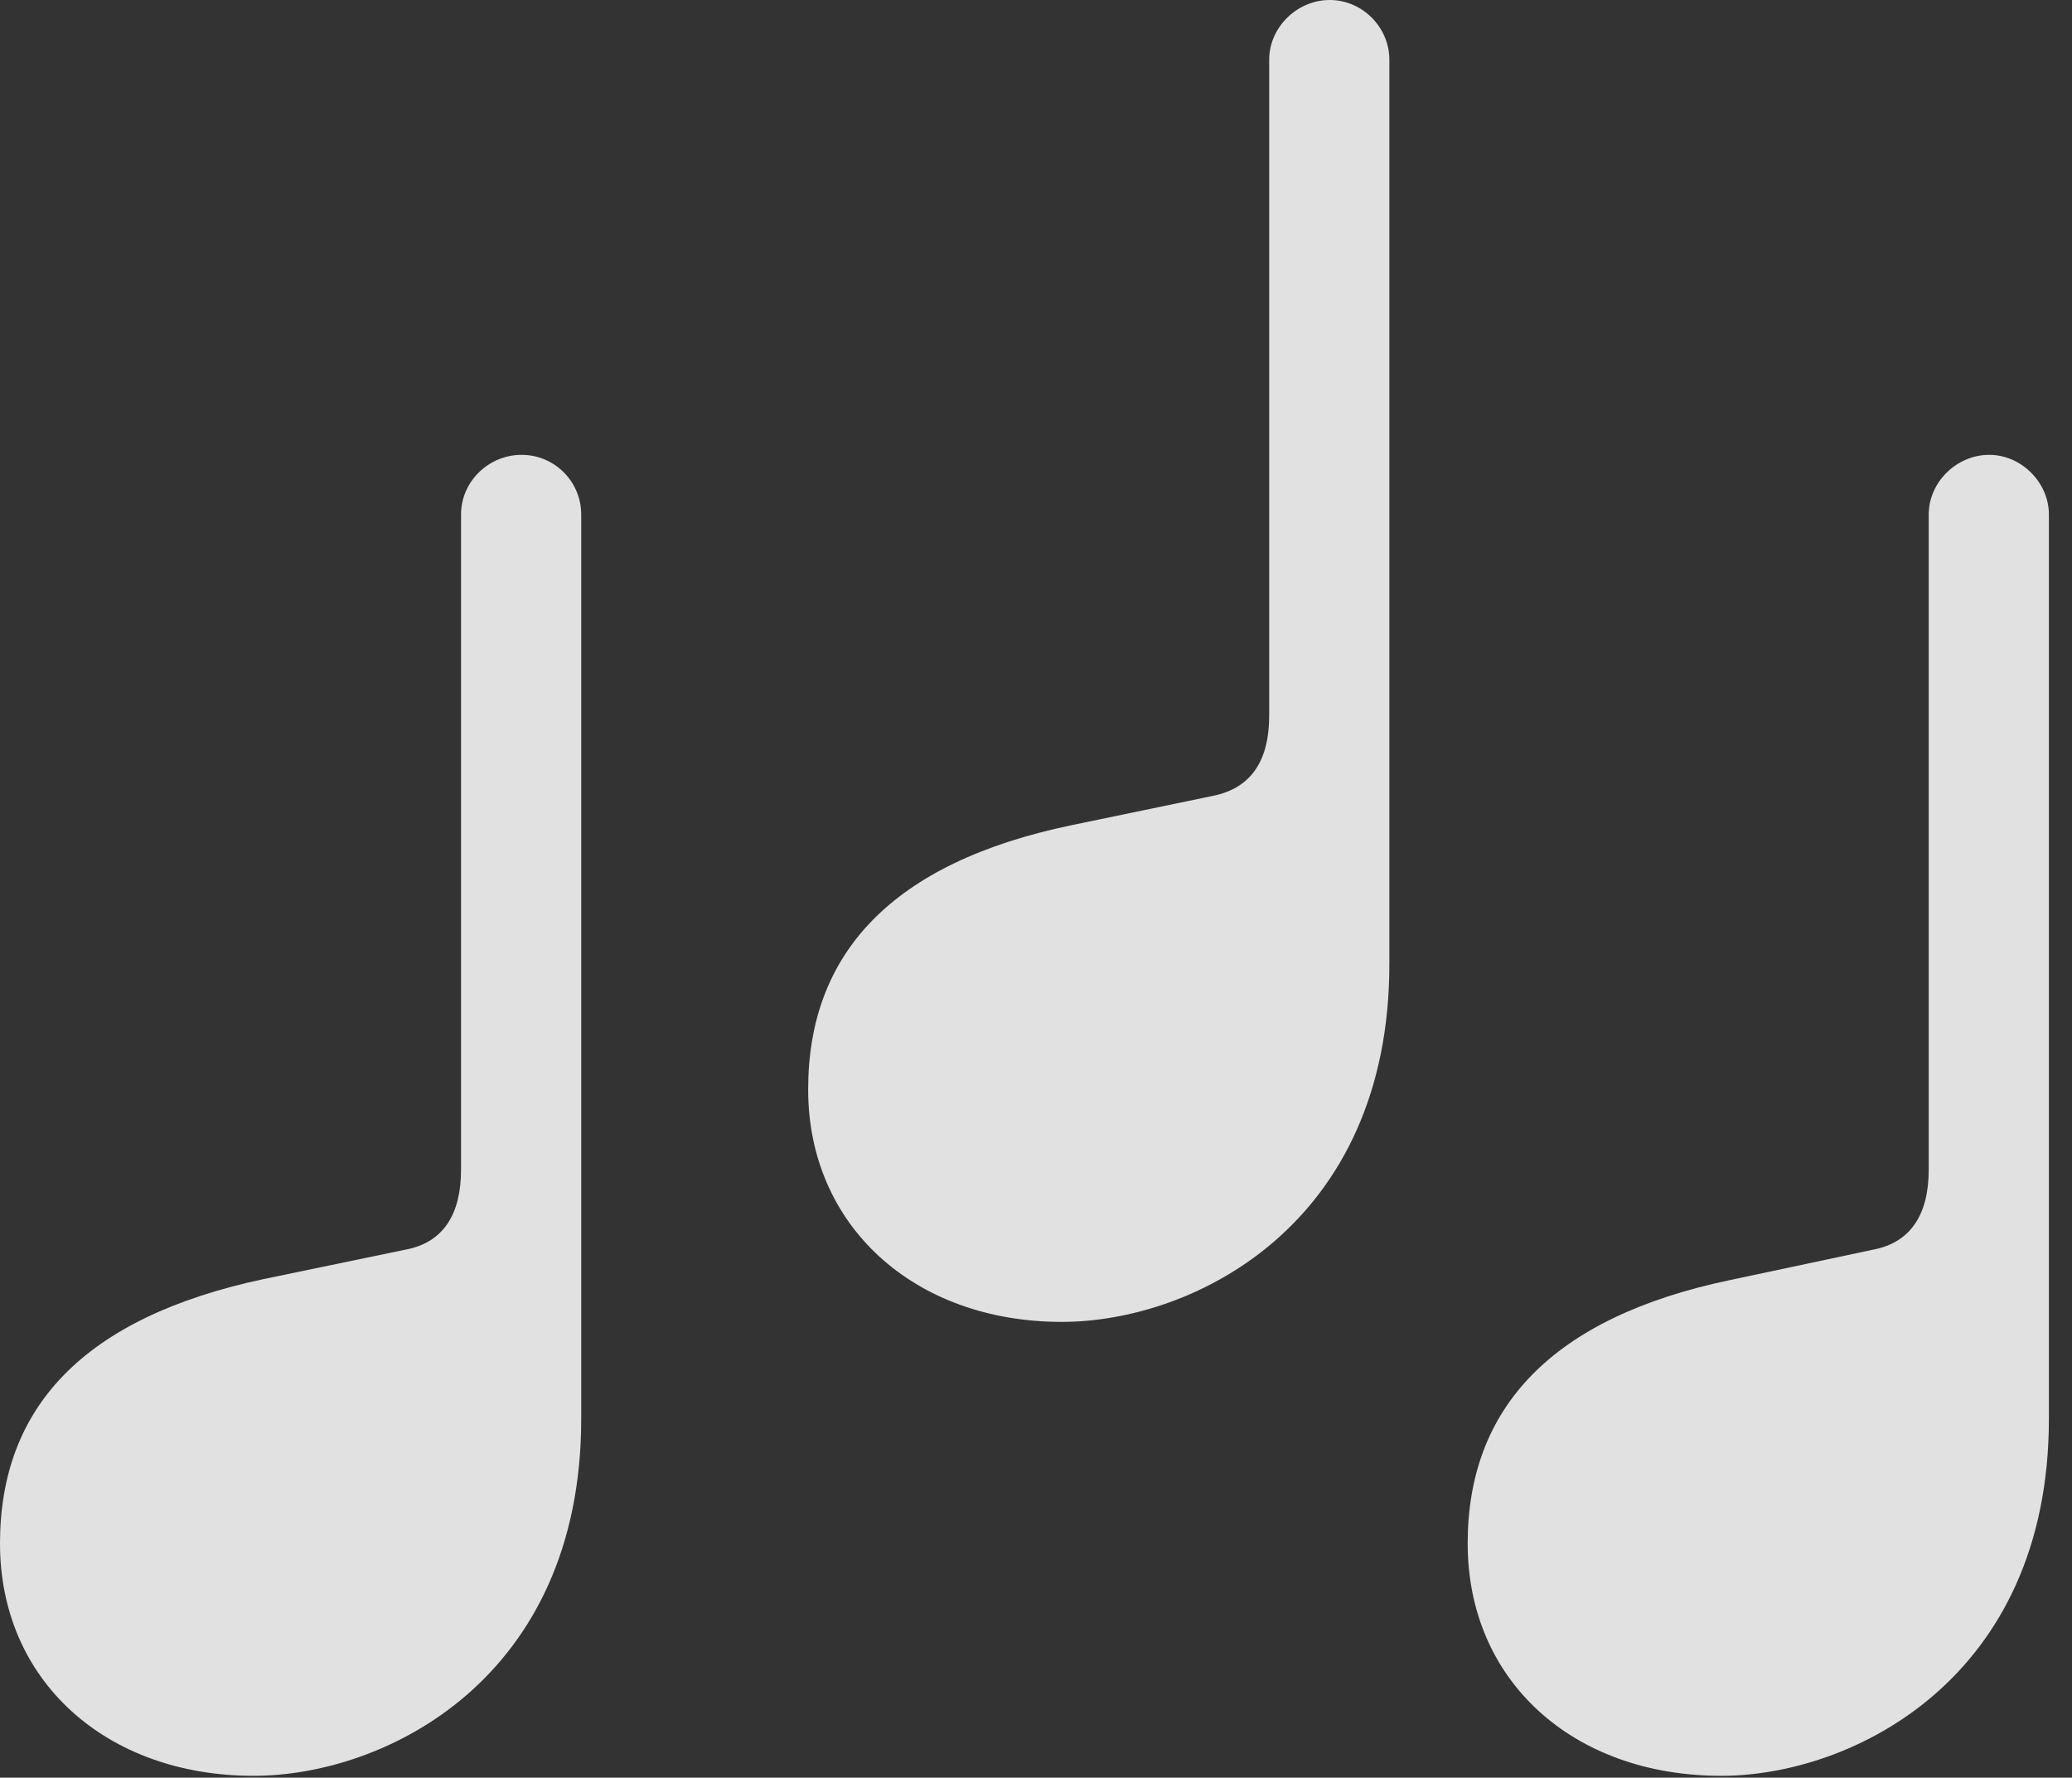 <?xml version="1.0" encoding="UTF-8"?>
<!--Generator: Apple Native CoreSVG 326-->
<!DOCTYPE svg
PUBLIC "-//W3C//DTD SVG 1.1//EN"
       "http://www.w3.org/Graphics/SVG/1.1/DTD/svg11.dtd">
<svg version="1.1" xmlns="http://www.w3.org/2000/svg" xmlns:xlink="http://www.w3.org/1999/xlink" viewBox="0 0 31.828 27.303">
 <rect x="0" y="0" width="31.828" height="27.303" fill="#333333" stroke="none"/>
 <g>
  <rect height="27.303" opacity="0" width="31.828" x="0" y="0"/>
  <path d="M22.545 23.707C22.545 25.812 24.158 27.275 26.441 27.275C28.451 27.275 31.473 25.785 31.473 21.793L31.473 7.902C31.473 7.41 31.049 6.986 30.557 6.986C30.051 6.986 29.627 7.41 29.627 7.902L29.627 17.965C29.627 18.648 29.354 19.086 28.766 19.195L26.578 19.66C23.83 20.234 22.545 21.629 22.545 23.707Z" fill="white" fill-opacity="0.85"/>
  <path d="M12.414 16.734C12.414 18.826 14.041 20.303 16.311 20.303C18.334 20.303 21.342 18.812 21.342 14.807L21.342 0.916C21.342 0.424 20.932 0 20.426 0C19.92 0 19.496 0.424 19.496 0.916L19.496 10.992C19.496 11.662 19.236 12.1 18.635 12.223L16.461 12.674C13.699 13.248 12.414 14.643 12.414 16.734Z" fill="white" fill-opacity="0.85"/>
  <path d="M0 23.707C0 25.812 1.627 27.275 3.896 27.275C5.92 27.275 8.928 25.785 8.928 21.793L8.928 7.902C8.928 7.396 8.518 6.986 8.012 6.986C7.506 6.986 7.082 7.396 7.082 7.902L7.082 17.965C7.082 18.635 6.822 19.086 6.221 19.195L4.047 19.646C1.285 20.234 0 21.615 0 23.707Z" fill="white" fill-opacity="0.85"/>
 </g>
</svg>
